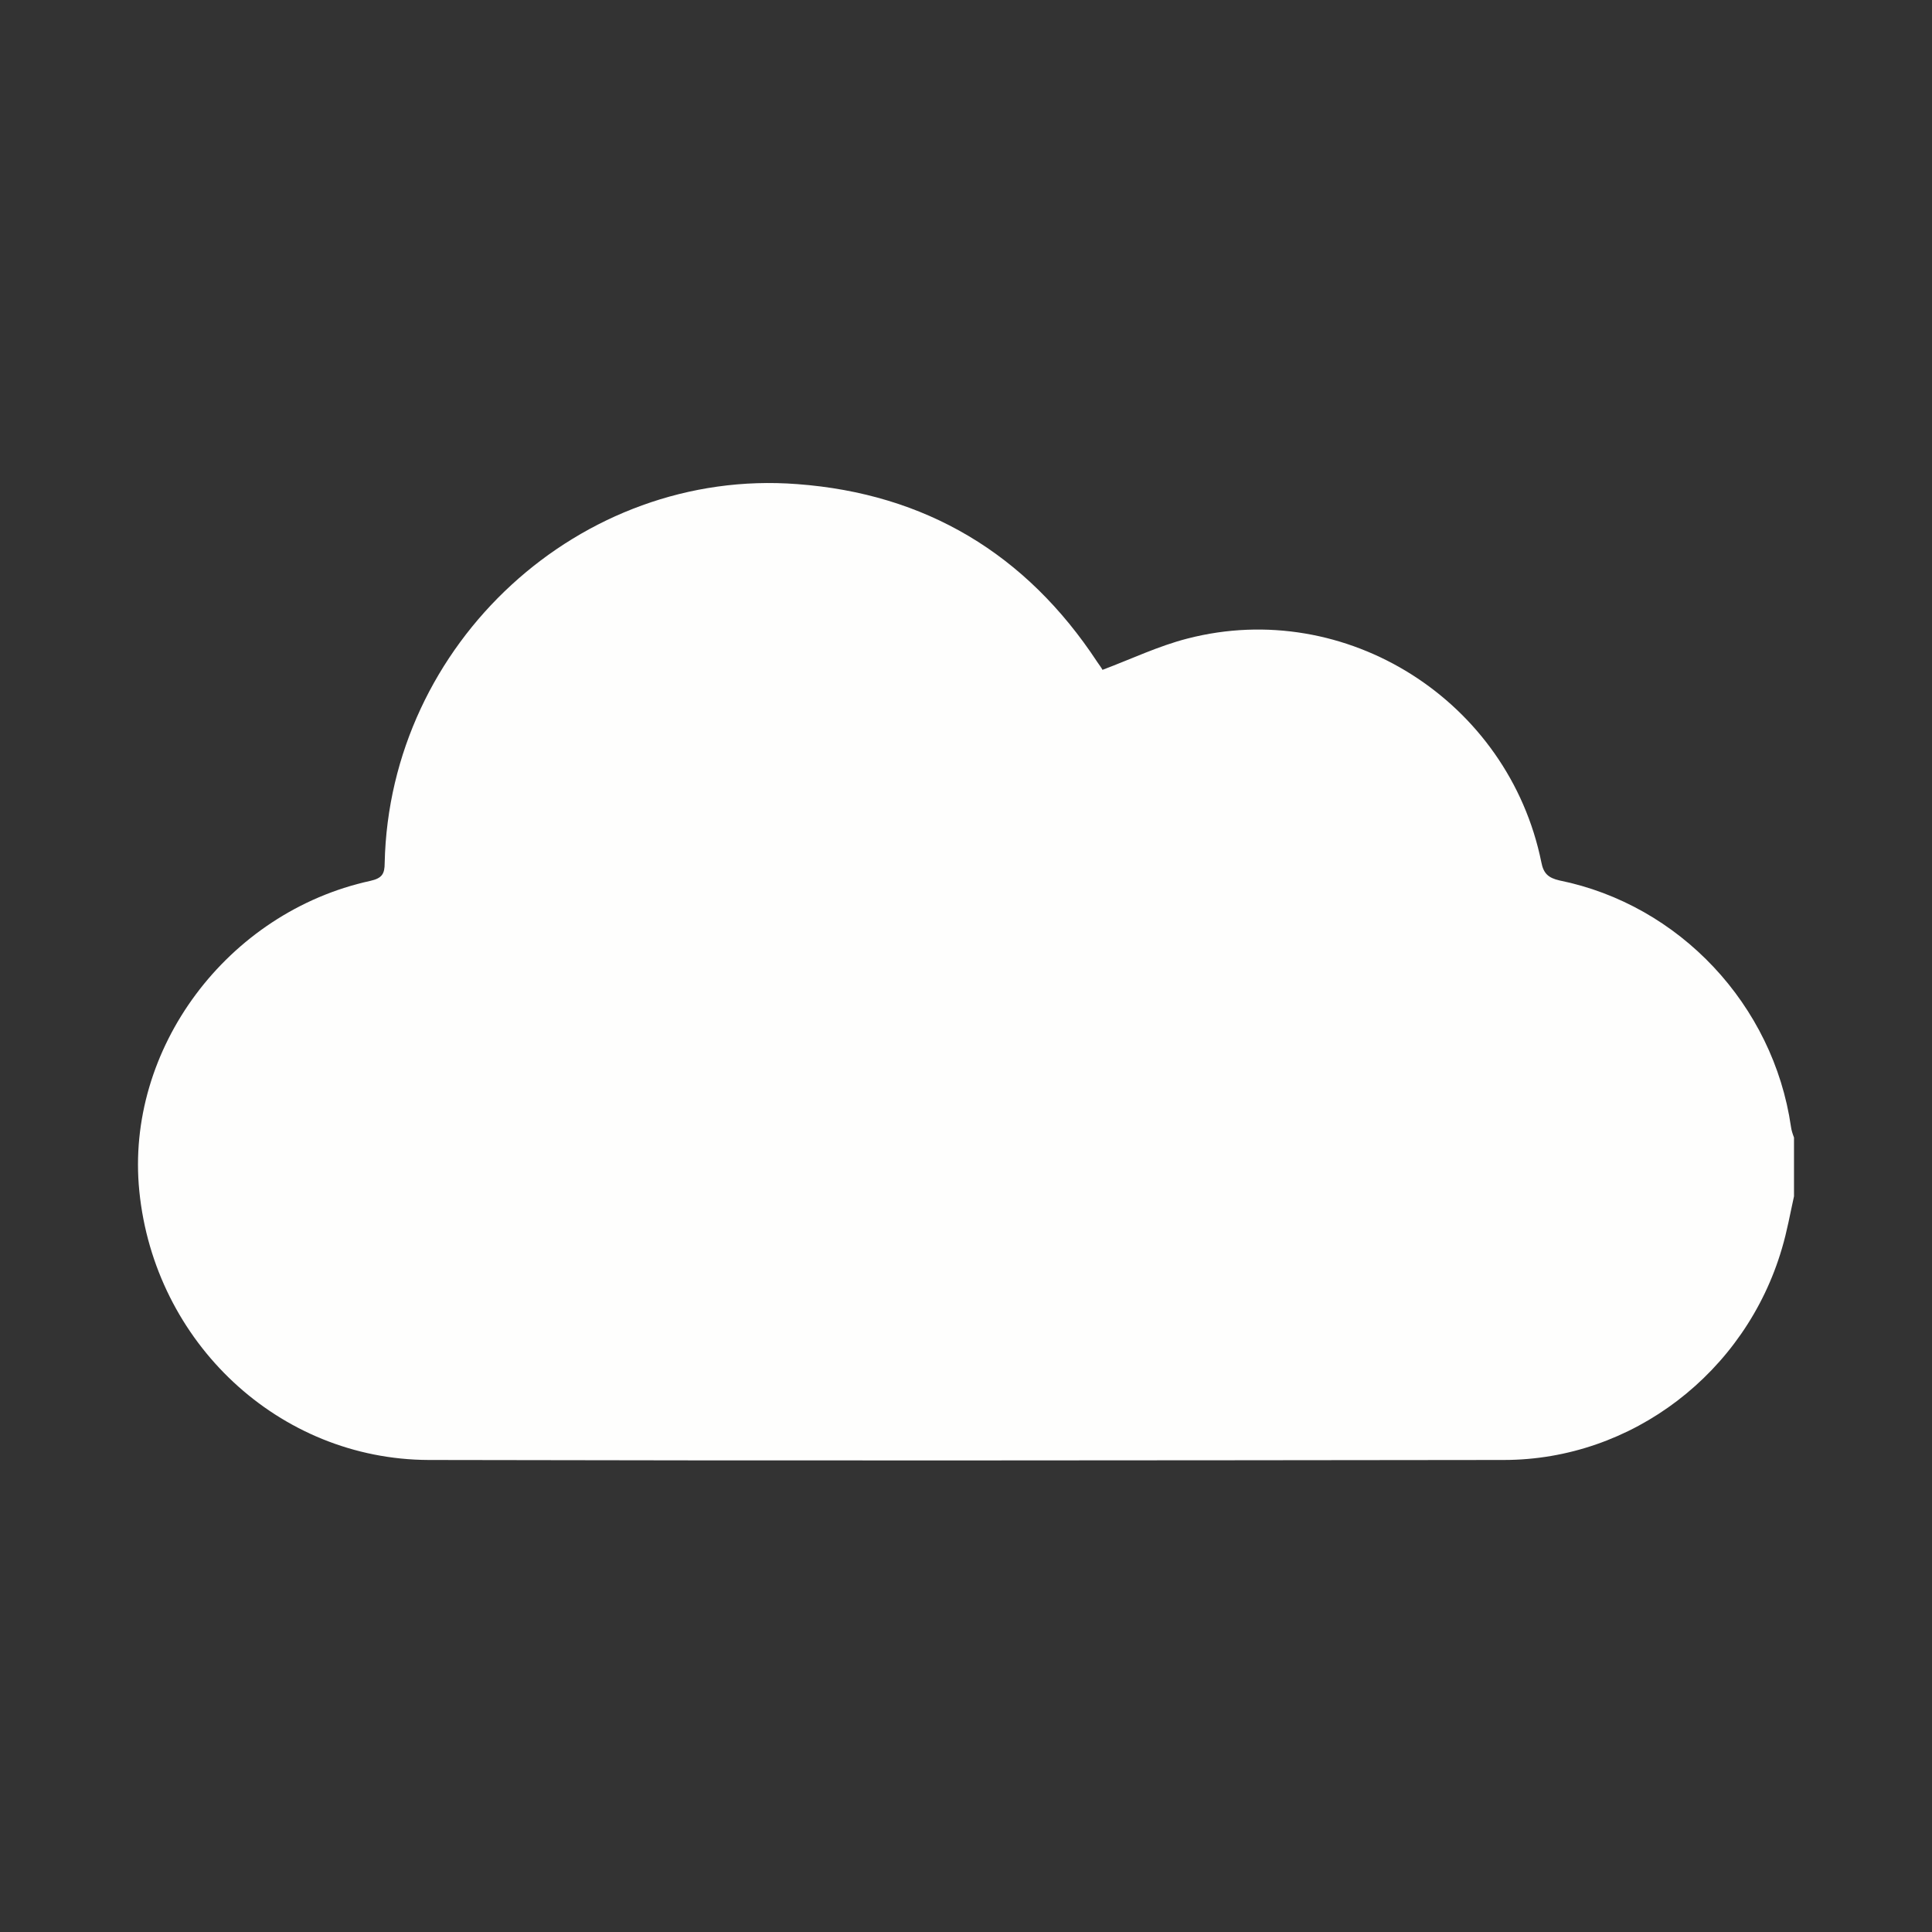 <svg width="28" height="28" viewBox="0 0 28 28" fill="none" xmlns="http://www.w3.org/2000/svg">
<rect x="0" y="0" width="28" height="28" fill="#333333" stroke="none"/>
<g id="Frame">
<g id="Group 5982">
<path id="Vector" d="M26 17.338C25.944 17.59 25.9 17.842 25.825 18.094C25.299 19.891 23.653 21.159 21.794 21.159C16.598 21.165 11.409 21.171 6.213 21.159C4.041 21.152 2.238 19.456 2.019 17.262C1.813 15.206 3.29 13.22 5.368 12.766C5.537 12.728 5.575 12.665 5.575 12.508C5.644 9.323 8.41 6.776 11.553 7.016C13.412 7.154 14.87 8.024 15.903 9.595C15.934 9.639 15.966 9.683 15.978 9.708C16.398 9.55 16.792 9.361 17.211 9.254C19.509 8.661 21.862 10.156 22.338 12.495C22.369 12.659 22.438 12.722 22.601 12.76C24.341 13.113 25.7 14.563 25.956 16.329C25.962 16.379 25.981 16.436 26 16.486C26 16.77 26 17.054 26 17.338Z" fill="#FEFEFD"/>
</g>
</g>
</svg>
